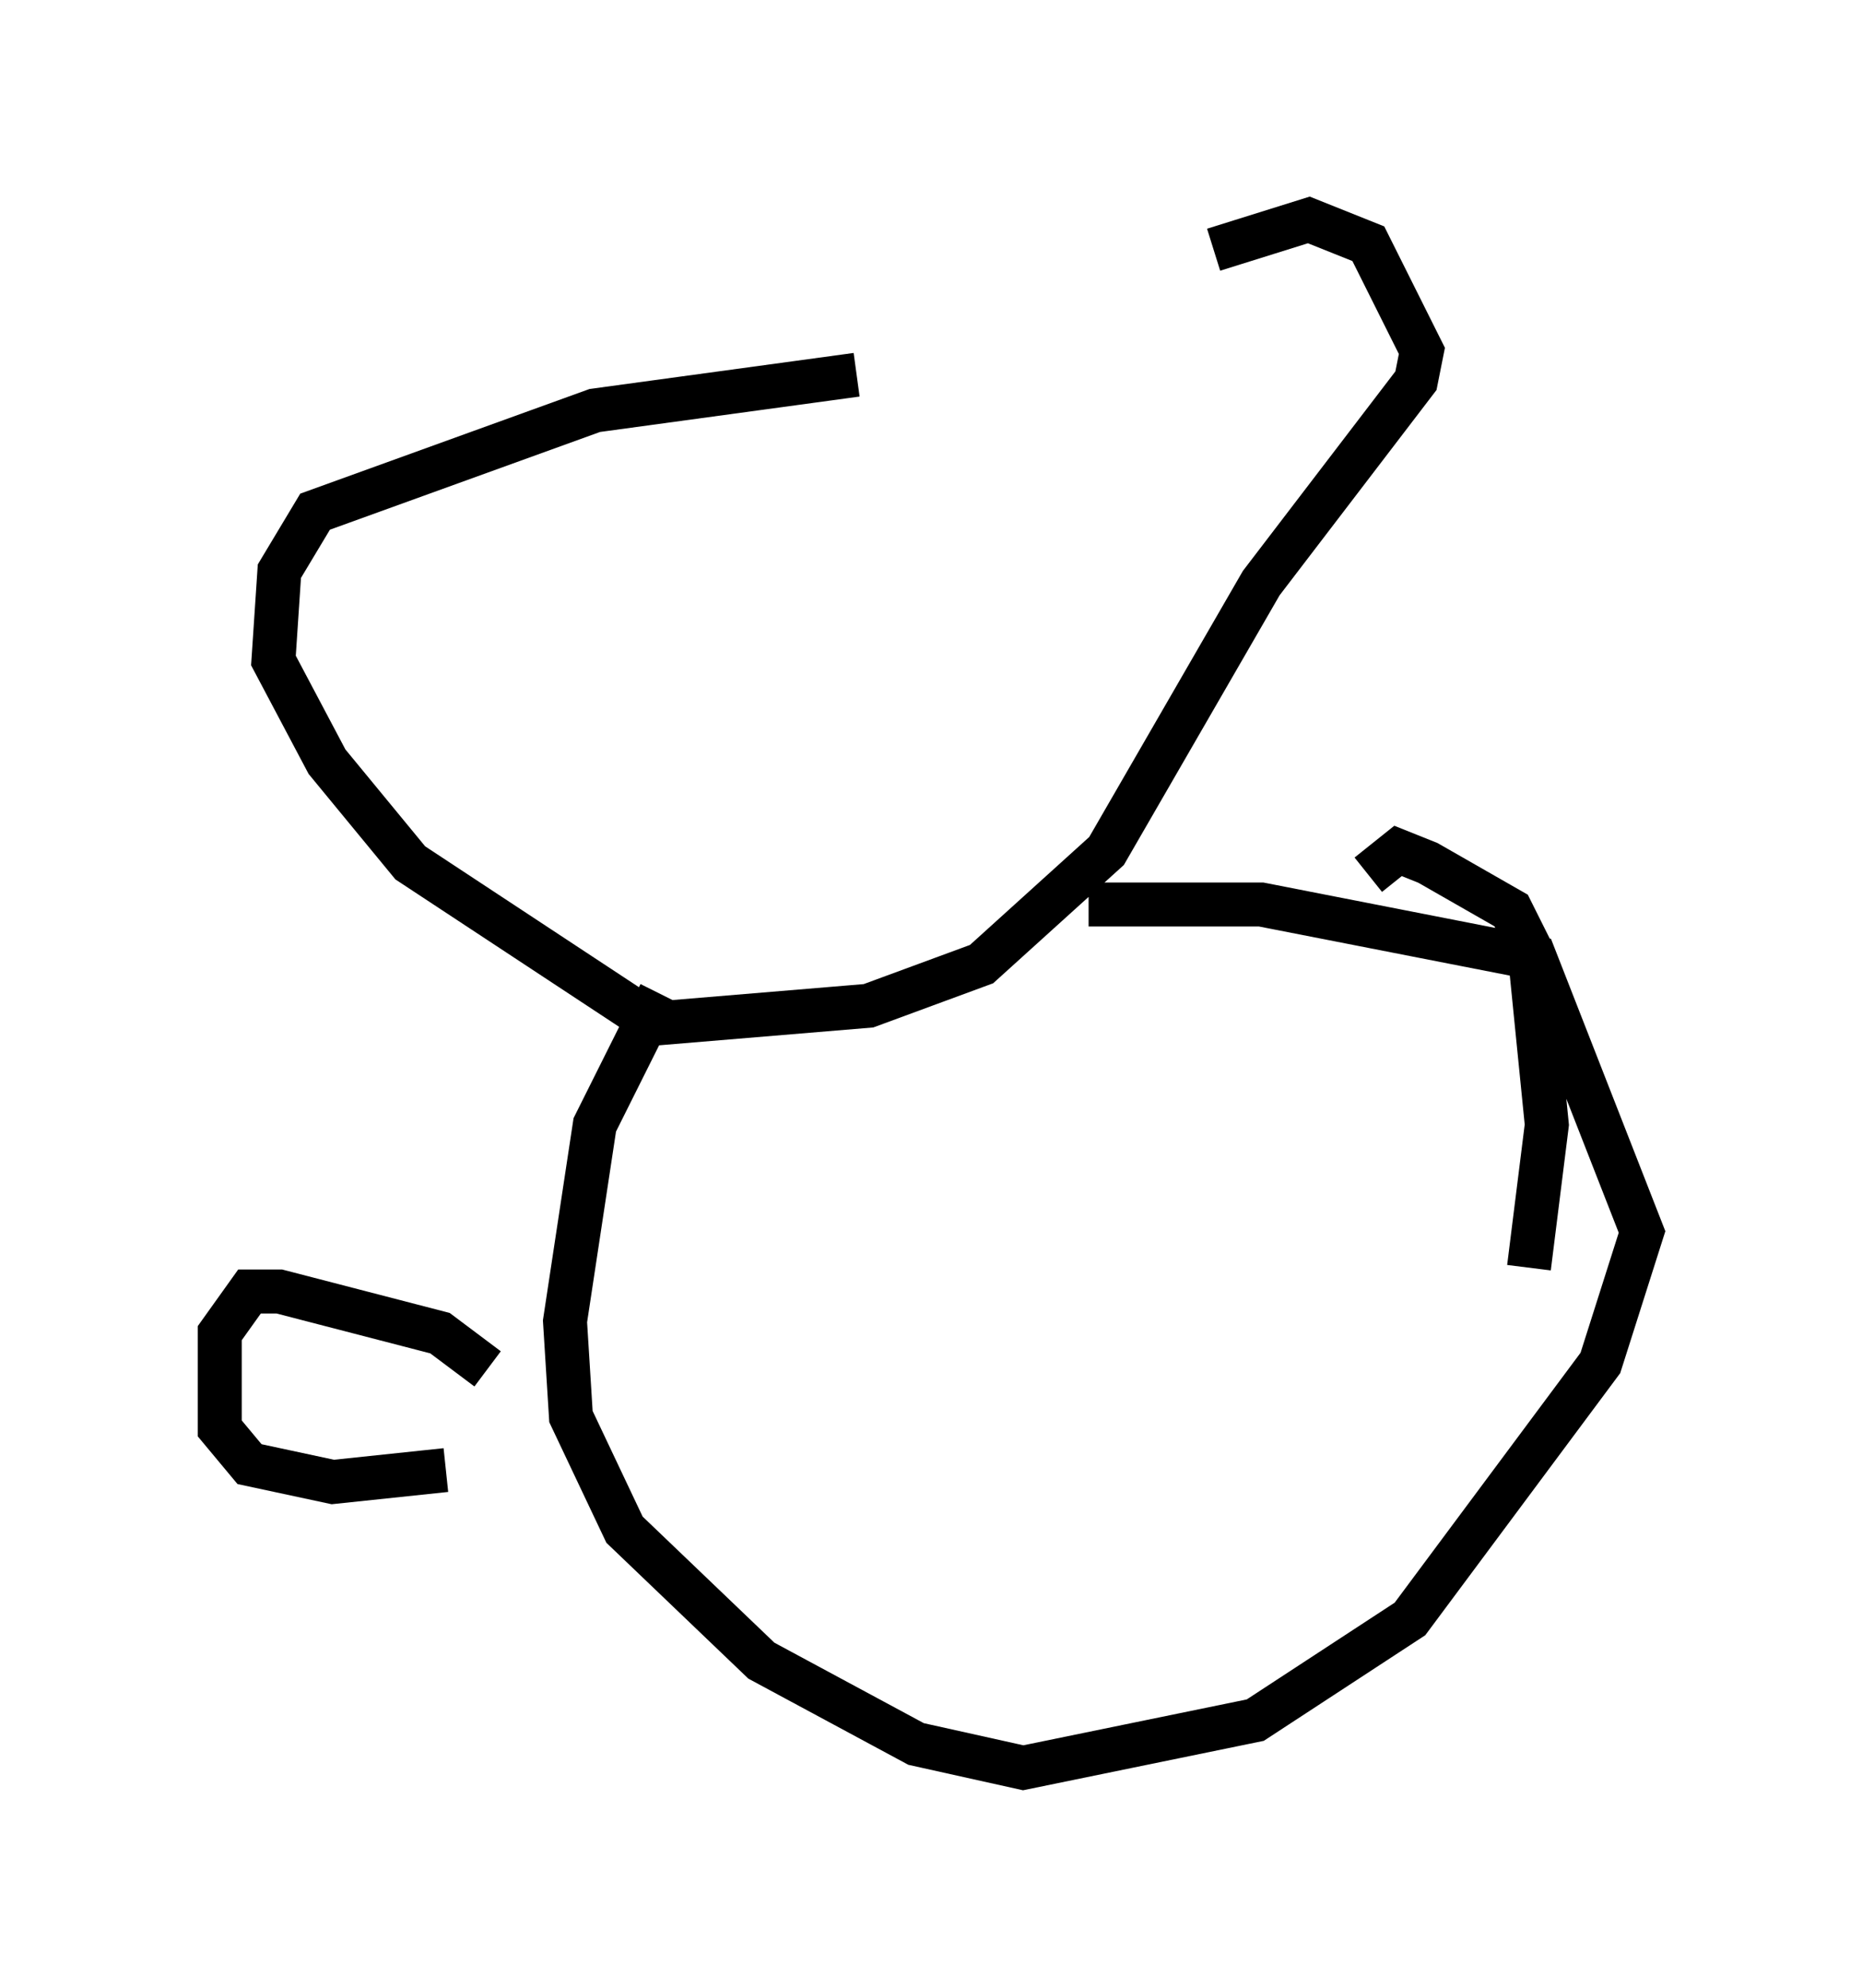 <?xml version="1.0" encoding="utf-8" ?>
<svg baseProfile="full" height="45.182" version="1.1" width="42.341" xmlns="http://www.w3.org/2000/svg" xmlns:ev="http://www.w3.org/2001/xml-events" xmlns:xlink="http://www.w3.org/1999/xlink"><defs /><rect fill="white" height="45.182" width="42.341" x="0" y="0" /><path d="M25.162, 8.383 m-5.683, 0.135 l-5.954, 0.812 -6.36, 2.3 l-0.812, 1.353 -0.135, 2.03 l1.218, 2.3 1.894, 2.3 l5.548, 3.654 4.871, -0.406 l2.571, -0.947 2.842, -2.571 l3.518, -6.089 3.518, -4.601 l0.135, -0.677 -1.218, -2.436 l-1.353, -0.541 -2.165, 0.677 m-12.584, 16.915 l-1.488, 2.977 -0.677, 4.465 l0.135, 2.165 1.218, 2.571 l3.112, 2.977 3.518, 1.894 l2.436, 0.541 5.277, -1.083 l3.518, -2.3 4.33, -5.819 l0.947, -2.977 -2.436, -6.225 l-6.225, -1.218 -3.924, 0.0 m6.36, -0.677 l0.677, -0.541 0.677, 0.271 l1.894, 1.083 0.406, 0.812 l0.406, 4.059 -0.406, 3.248 m-23.68, 2.3 l-1.083, -0.812 -3.654, -0.947 l-0.677, 0.0 -0.677, 0.947 l0.0, 2.165 0.677, 0.812 l1.894, 0.406 2.571, -0.271 " fill="none" stroke="black" stroke-width="1" /></svg>